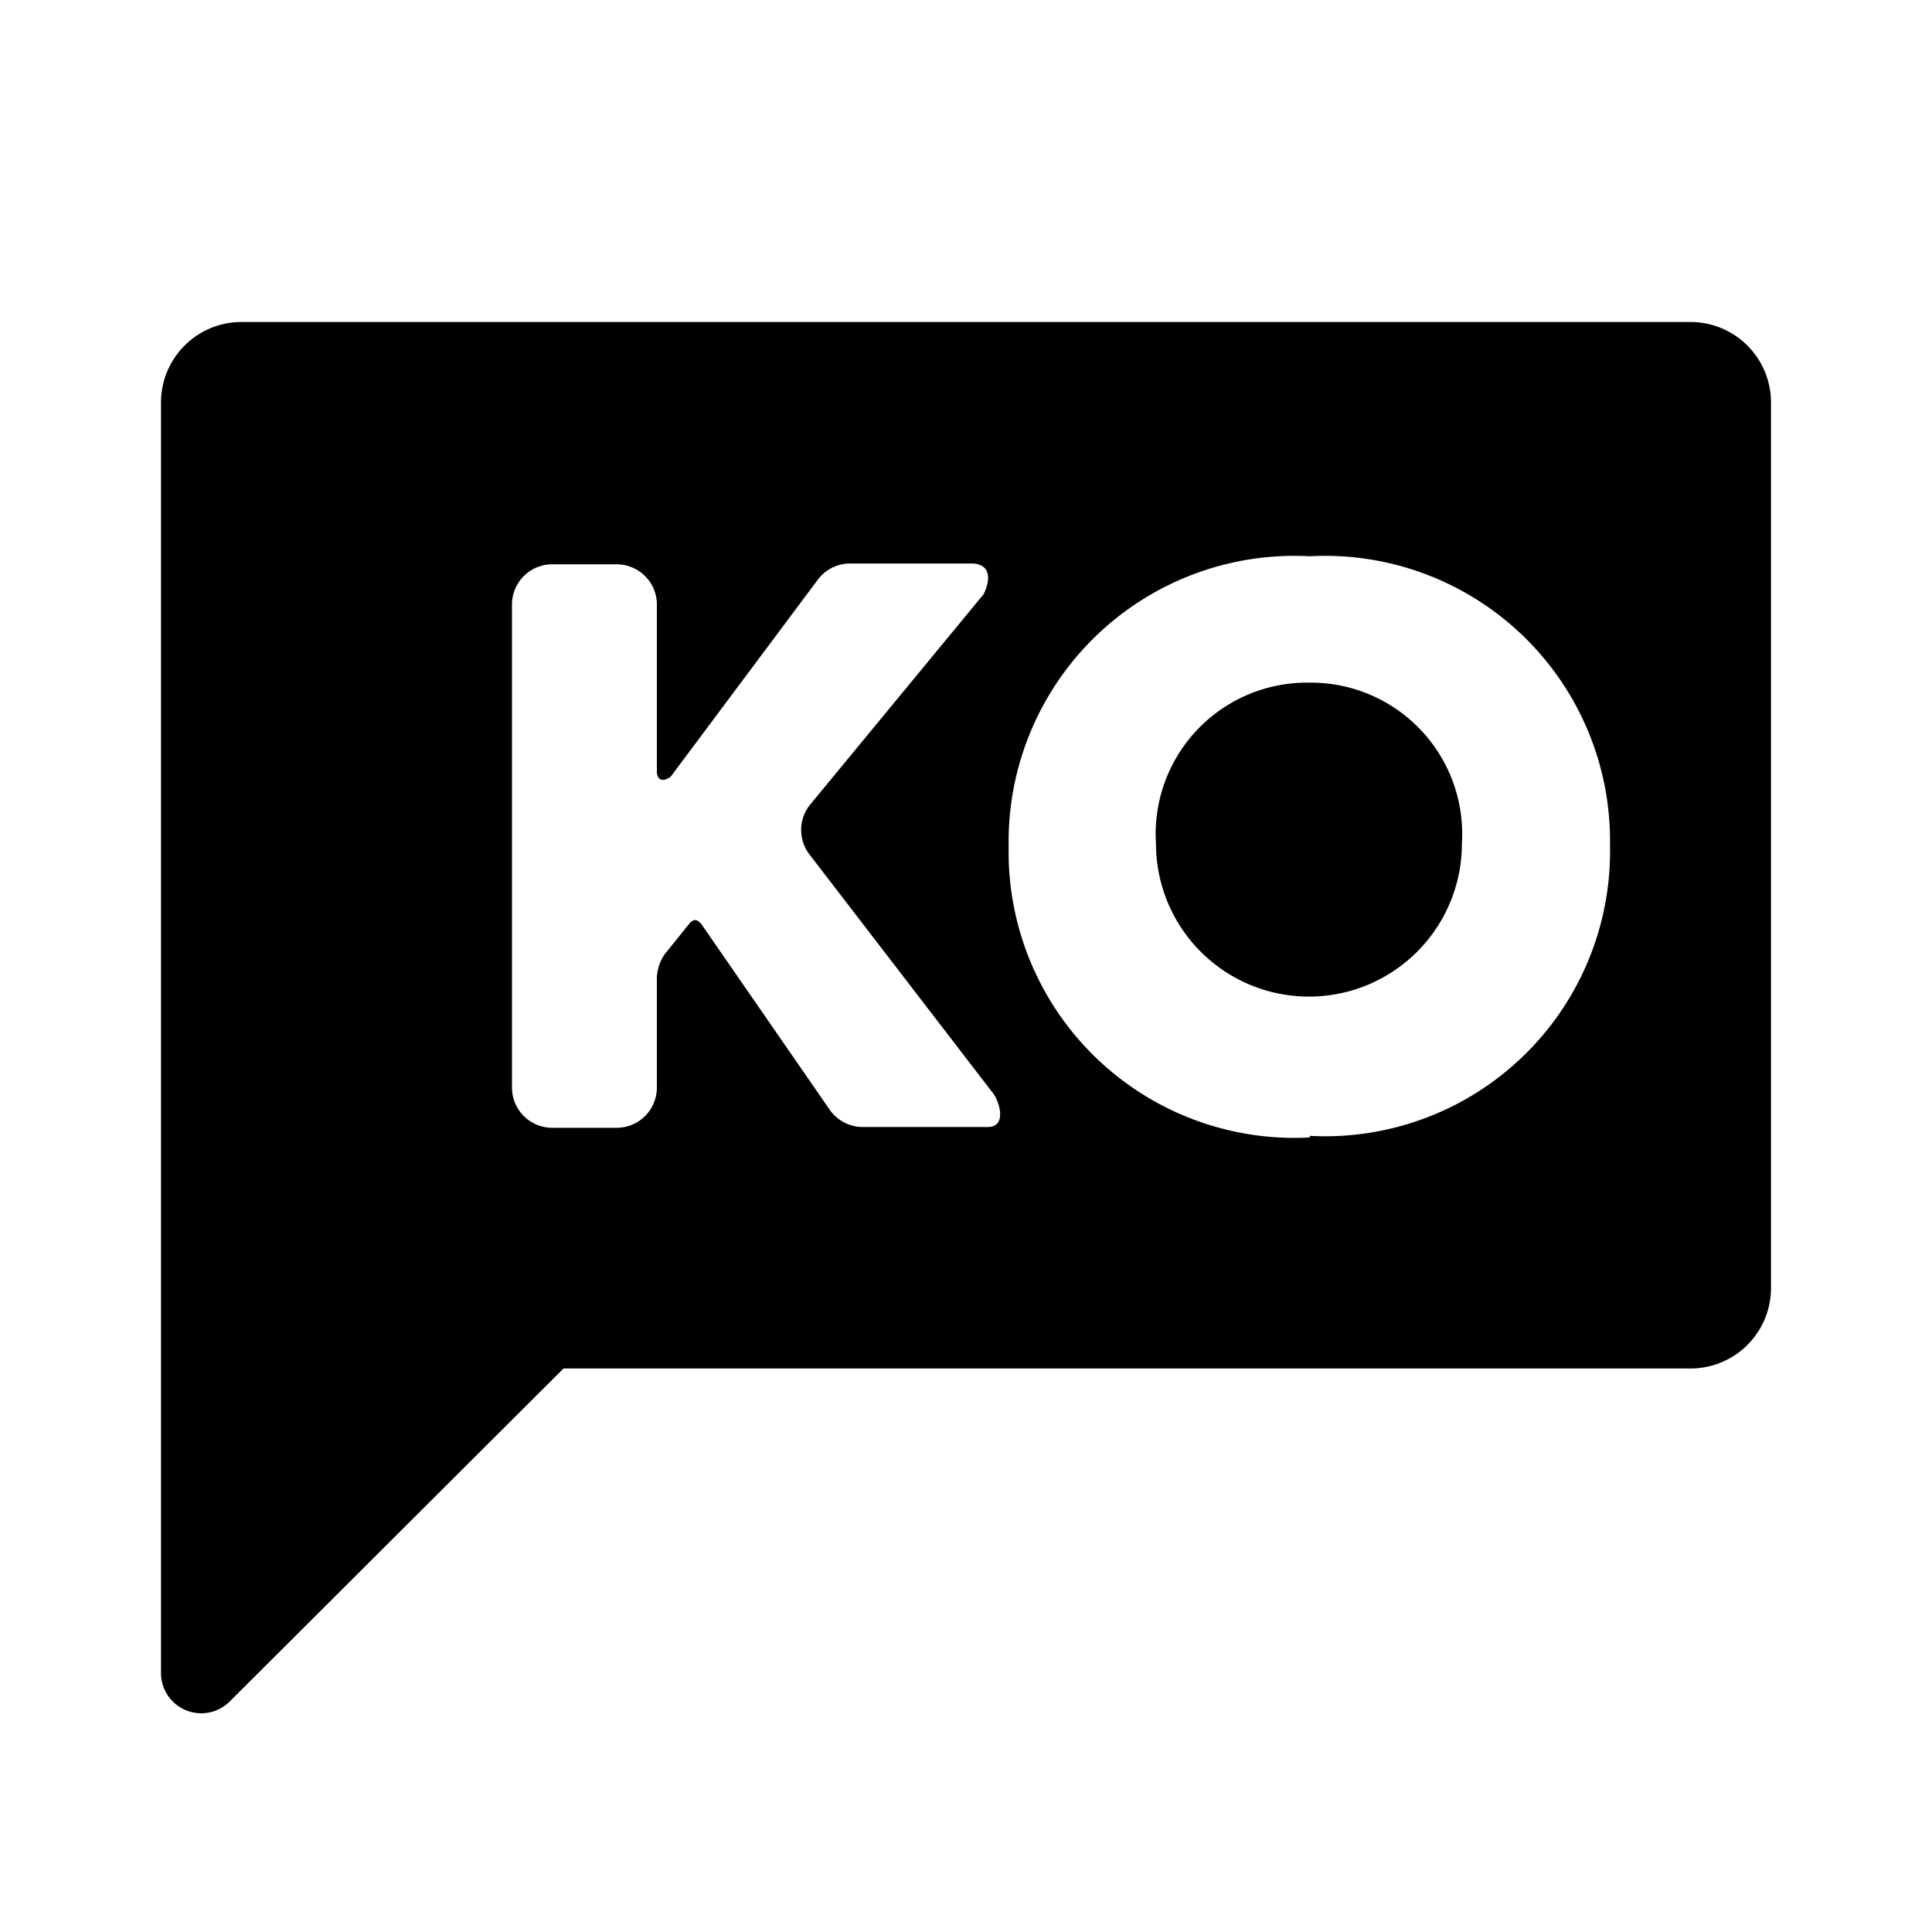 <svg xmlns="http://www.w3.org/2000/svg" xmlns:xlink="http://www.w3.org/1999/xlink" viewBox="0 0 24 24">
  <path d="M16.27,8.48a1.88,1.88,0,0,0-1.91,2,1.9,1.9,0,1,0,3.8,0A1.88,1.88,0,0,0,16.27,8.48Z" />
  <path d="M21,4H3A1,1,0,0,0,2,5V20.79a.5.5,0,0,0,.85.35L7,17H21a1,1,0,0,0,1-1V5A1,1,0,0,0,21,4ZM12.27,14H10.72a.5.5,0,0,1-.41-.21L8.72,11.49h0c-.06-.08-.11-.08-.17,0l-.29.36a.55.55,0,0,0-.1.3v1.36a.5.5,0,0,1-.5.5h-.8a.5.5,0,0,1-.5-.5v-6a.5.5,0,0,1,.5-.5h.8a.5.5,0,0,1,.5.5V9.58c0,.11.07.14.17.07l1.83-2.45a.5.5,0,0,1,.4-.2h1.51c.2,0,.26.15.15.38L10.06,10a.5.5,0,0,0,0,.62l2.26,2.94C12.4,13.64,12.53,14,12.27,14Zm4,.13a3.55,3.55,0,0,1-3.74-3.61,3.55,3.55,0,0,1,3.74-3.61A3.54,3.54,0,0,1,20,10.5,3.54,3.54,0,0,1,16.27,14.11Z"
  />
</svg>
